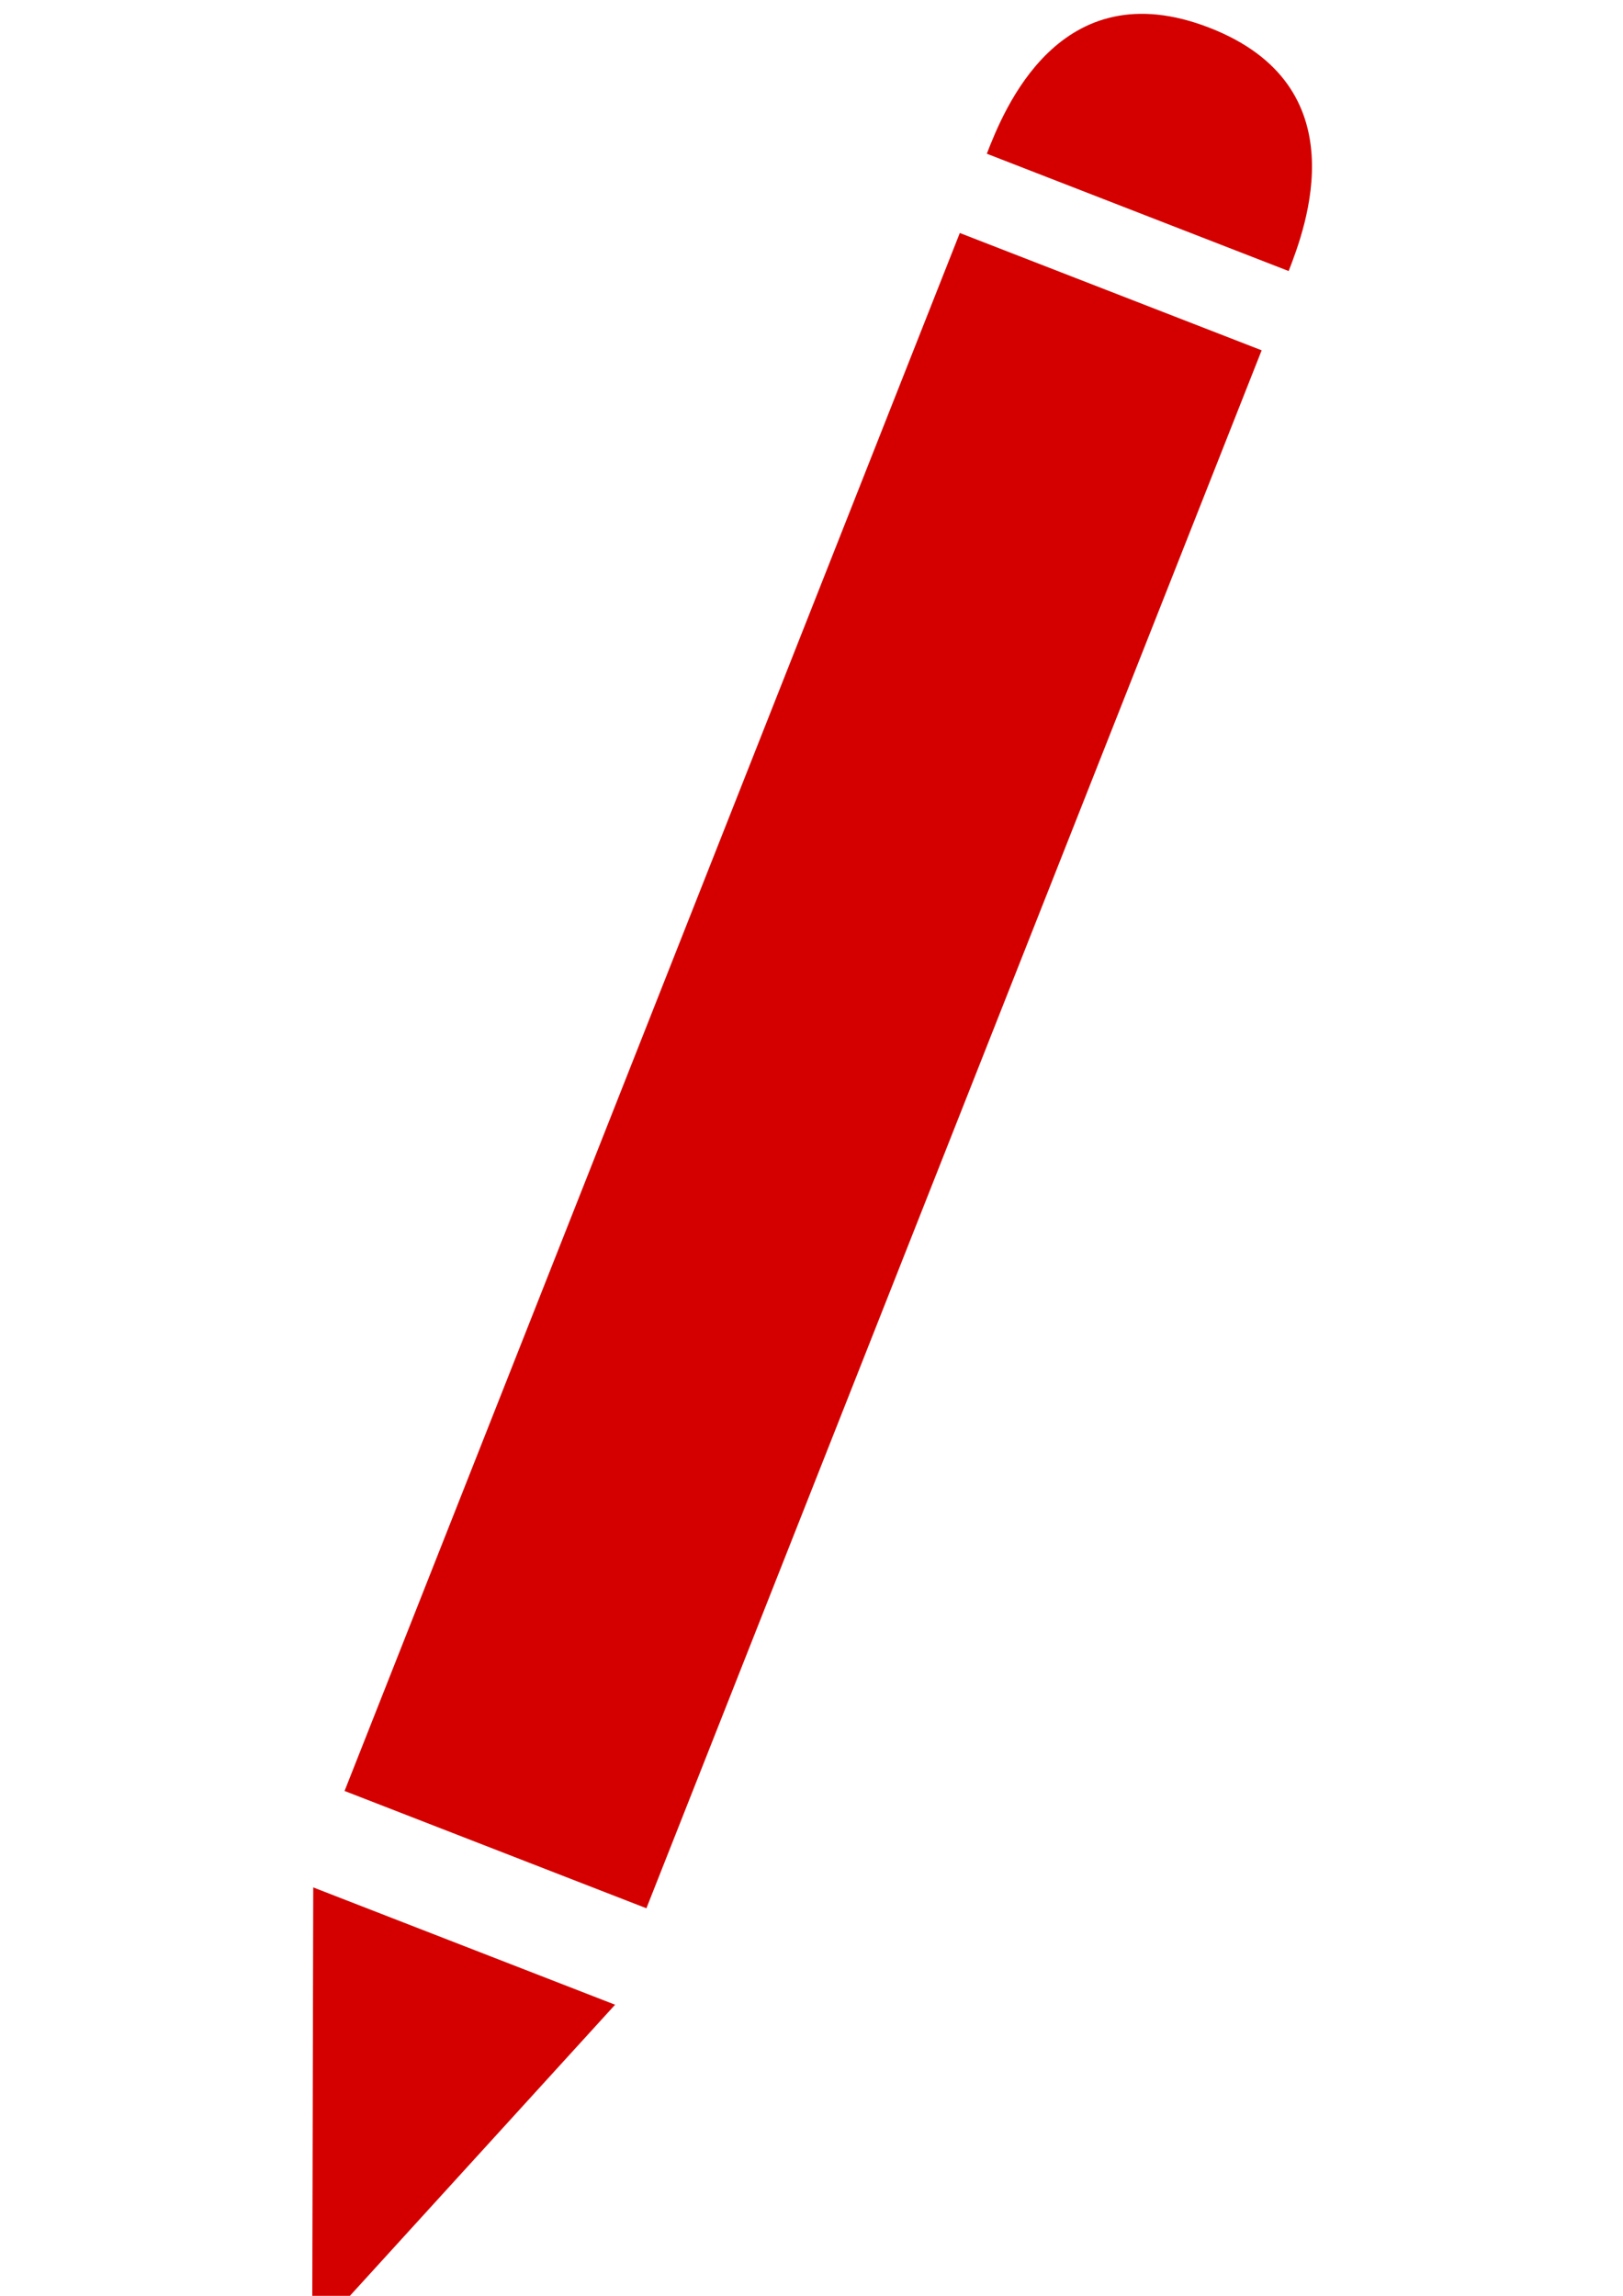<?xml version="1.0" encoding="UTF-8" standalone="no"?>
<svg
   xmlns:dc="http://purl.org/dc/elements/1.1/"
   xmlns:cc="http://creativecommons.org/ns#"
   xmlns:rdf="http://www.w3.org/1999/02/22-rdf-syntax-ns#"
   xmlns:svg="http://www.w3.org/2000/svg"
   xmlns="http://www.w3.org/2000/svg"
   xmlns:sodipodi="http://sodipodi.sourceforge.net/DTD/sodipodi-0.dtd"
   xmlns:inkscape="http://www.inkscape.org/namespaces/inkscape"
   sodipodi:docname="pen.svg"
   inkscape:version="1.0 (4035a4fb49, 2020-05-01)"
   id="svg8"
   version="1.1"
   viewBox="0 0 210 297"
   height="297mm"
   width="210mm">
  <defs
     id="defs2" />
  <sodipodi:namedview
     inkscape:window-maximized="1"
     inkscape:window-y="-8"
     inkscape:window-x="-8"
     inkscape:window-height="1017"
     inkscape:window-width="1920"
     showgrid="false"
     inkscape:document-rotation="0"
     inkscape:current-layer="layer1"
     inkscape:document-units="mm"
     inkscape:cy="576.70041"
     inkscape:cx="405.32655"
     inkscape:zoom="0.5085438"
     inkscape:pageshadow="2"
     inkscape:pageopacity="0.0"
     borderopacity="1.0"
     bordercolor="#666666"
     pagecolor="#ffffff"
     id="base" />
  <g
     id="layer1"
     inkscape:groupmode="layer"
     inkscape:label="Calque 1">
    <g
       transform="matrix(2.023,-5.206,5.206,2.023,-768.703,355.219)"
       id="g863">
      <path
         id="path854"
         style="fill:#d40000;fill-rule:evenodd;stroke-width:0;stroke-linecap:square;paint-order:markers stroke fill;stop-color:#000000"
         d="m 71.012,127.848 v 7.502 l -9.72,-3.751 z"
         sodipodi:nodetypes="cccc" />
      <path
         id="path856"
         style="fill:#d40000;fill-rule:evenodd;stroke-width:0;stroke-linecap:square;paint-order:markers stroke fill;stop-color:#000000"
         d="m 114.093,127.848 c 1.08,0 4.588,0.024 4.588,3.751 0,3.727 -3.51,3.751 -4.588,3.751 z"
         sodipodi:nodetypes="czcc" />
      <path
         id="path858"
         style="fill:#d40000;fill-rule:evenodd;stroke-width:0;stroke-linecap:square;paint-order:markers stroke fill;stop-color:#000000"
         d="m 73.357,127.715 38.798,0.215 v 7.502 l -38.798,-0.215 z"
         sodipodi:nodetypes="ccccc" />
    </g>
  </g>
</svg>
